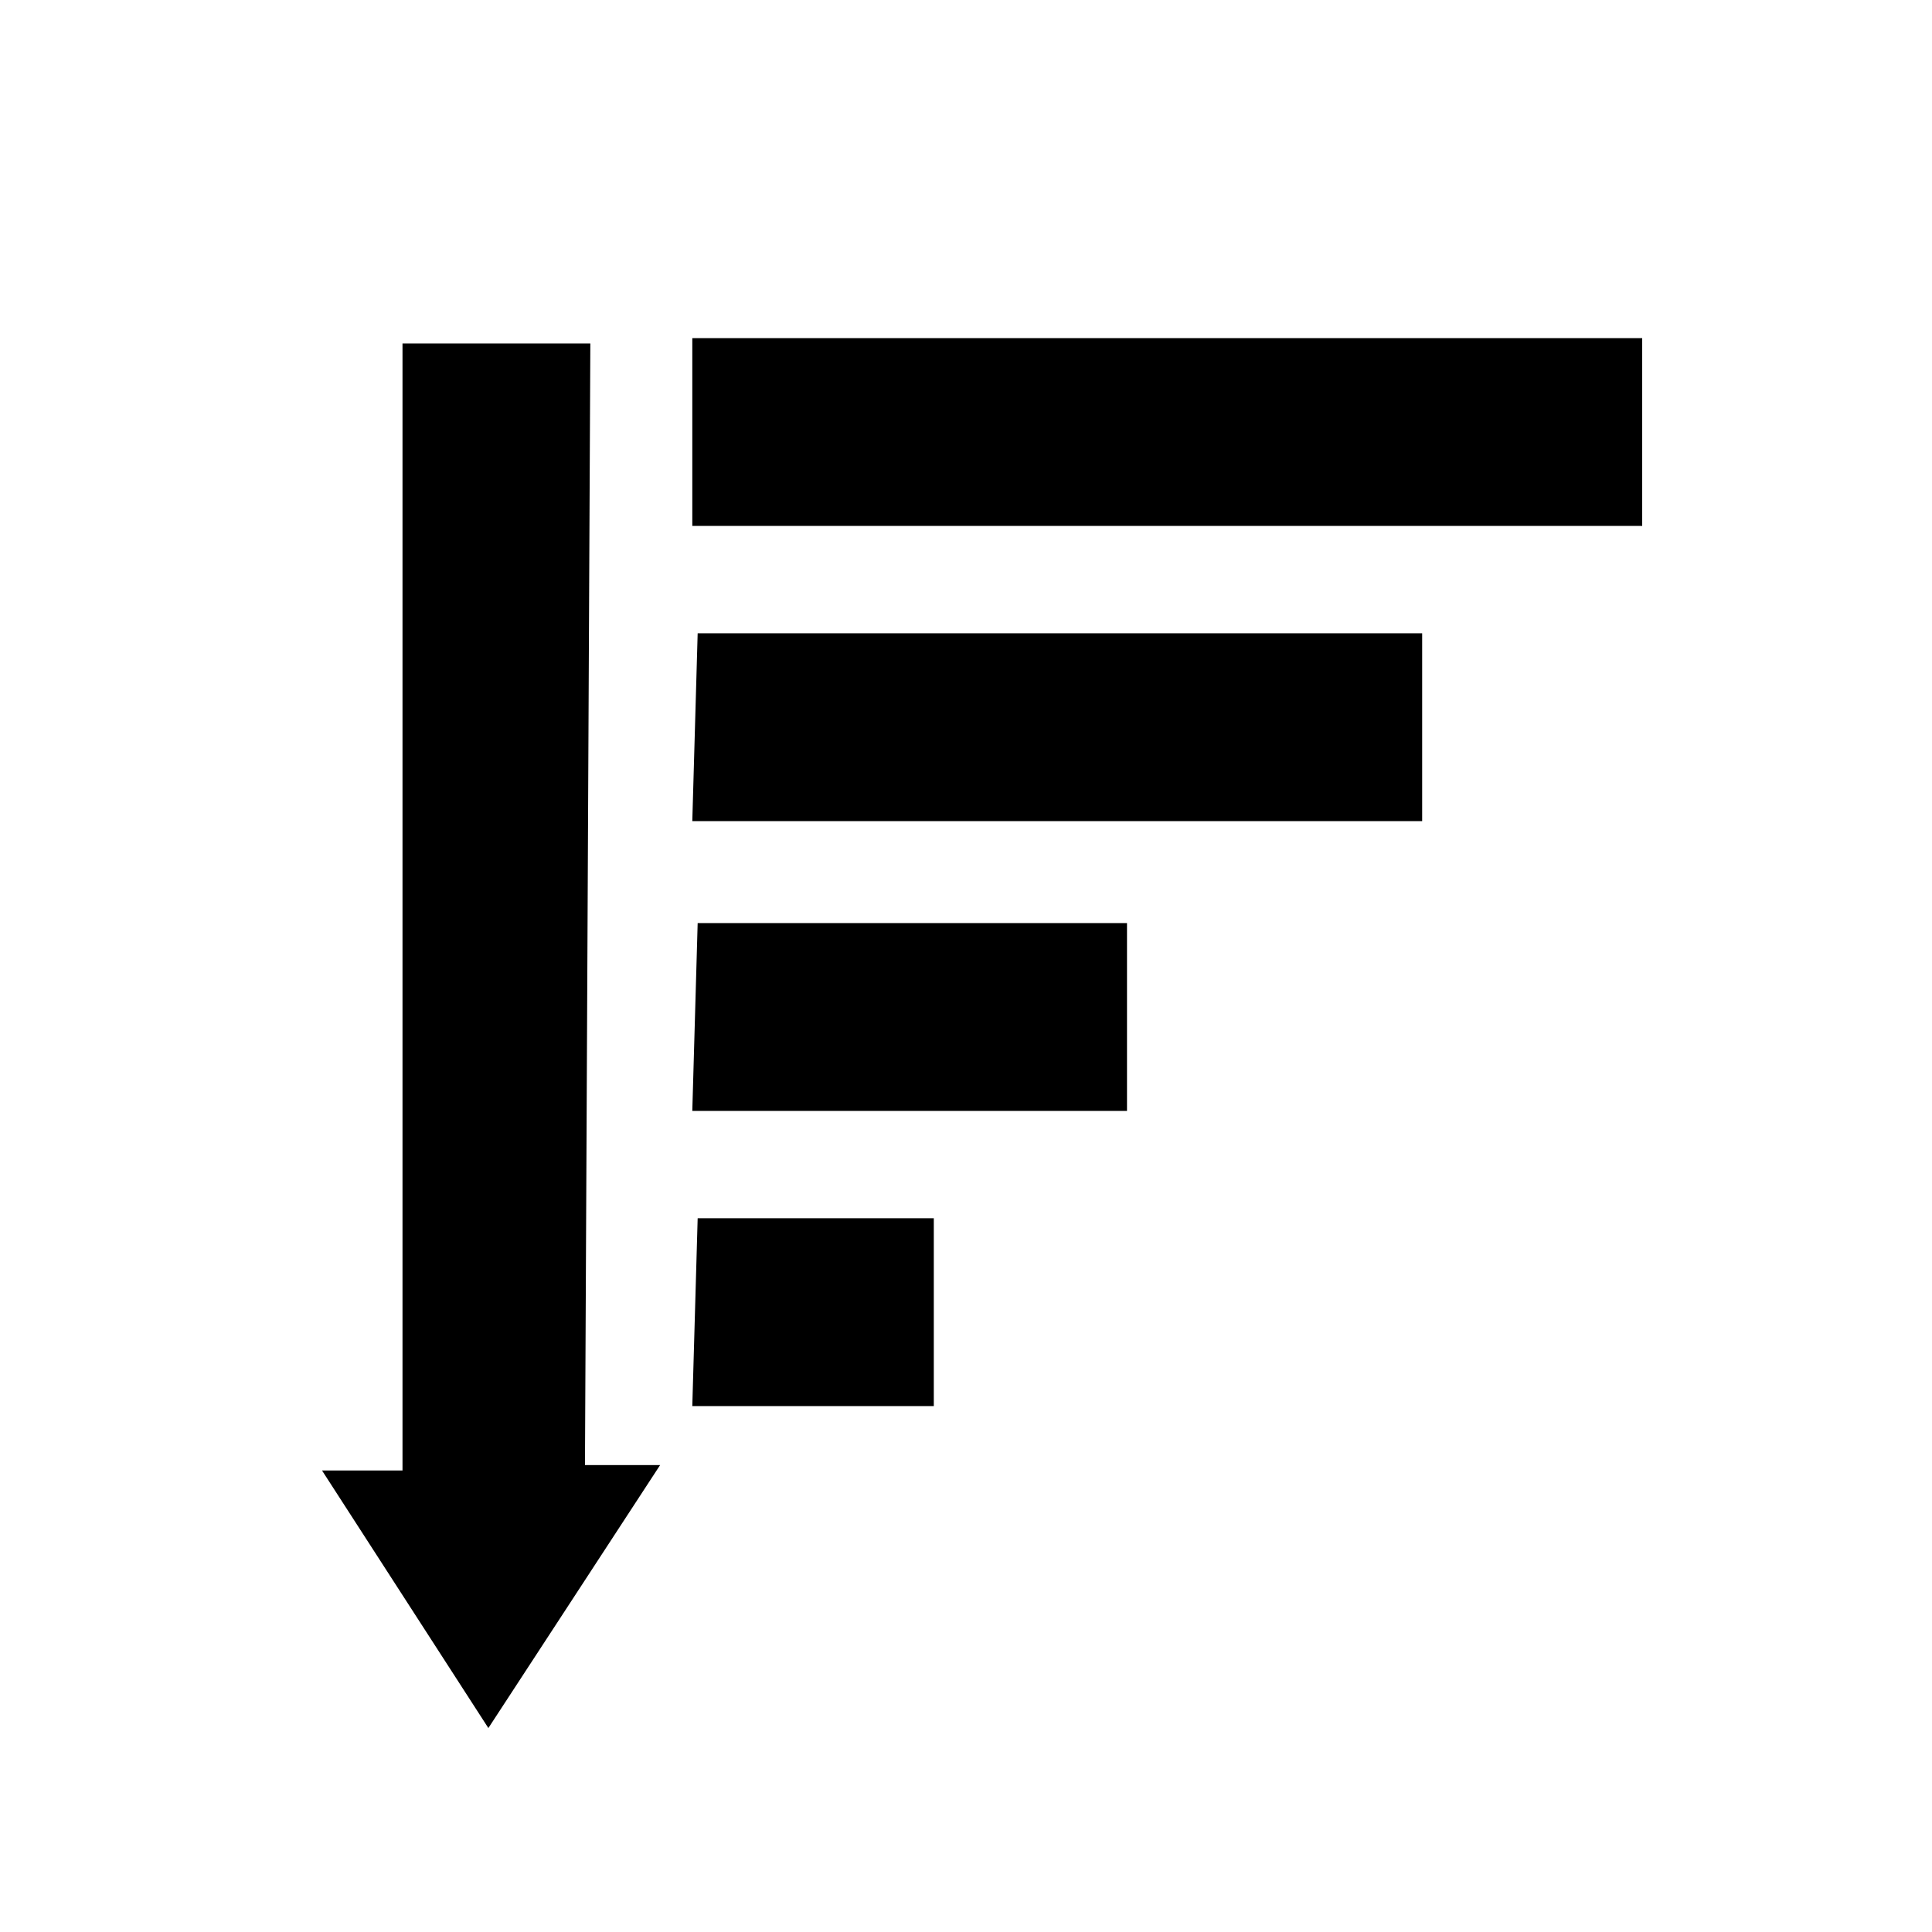 <svg width="36" height="36" xmlns="http://www.w3.org/2000/svg" xmlns:svg="http://www.w3.org/2000/svg"><path d="M10.9,27.3h1.4l-3.2,4.9L6,27.4h1.5v-21H11L10.9,27.3z M12.9,6.3v3.5h17.7V6.3L12.9,6.3L12.9,6.3z M12.9,15.3 h13.6v-3.5H13L12.9,15.3L12.9,15.3z M12.9,20.7H21v-3.5h-8L12.9,20.7L12.9,20.7z M12.9,26.2h4.5v-3.5H13L12.9,26.2L12.9,26.2 L12.9,26.2z"/></svg>
